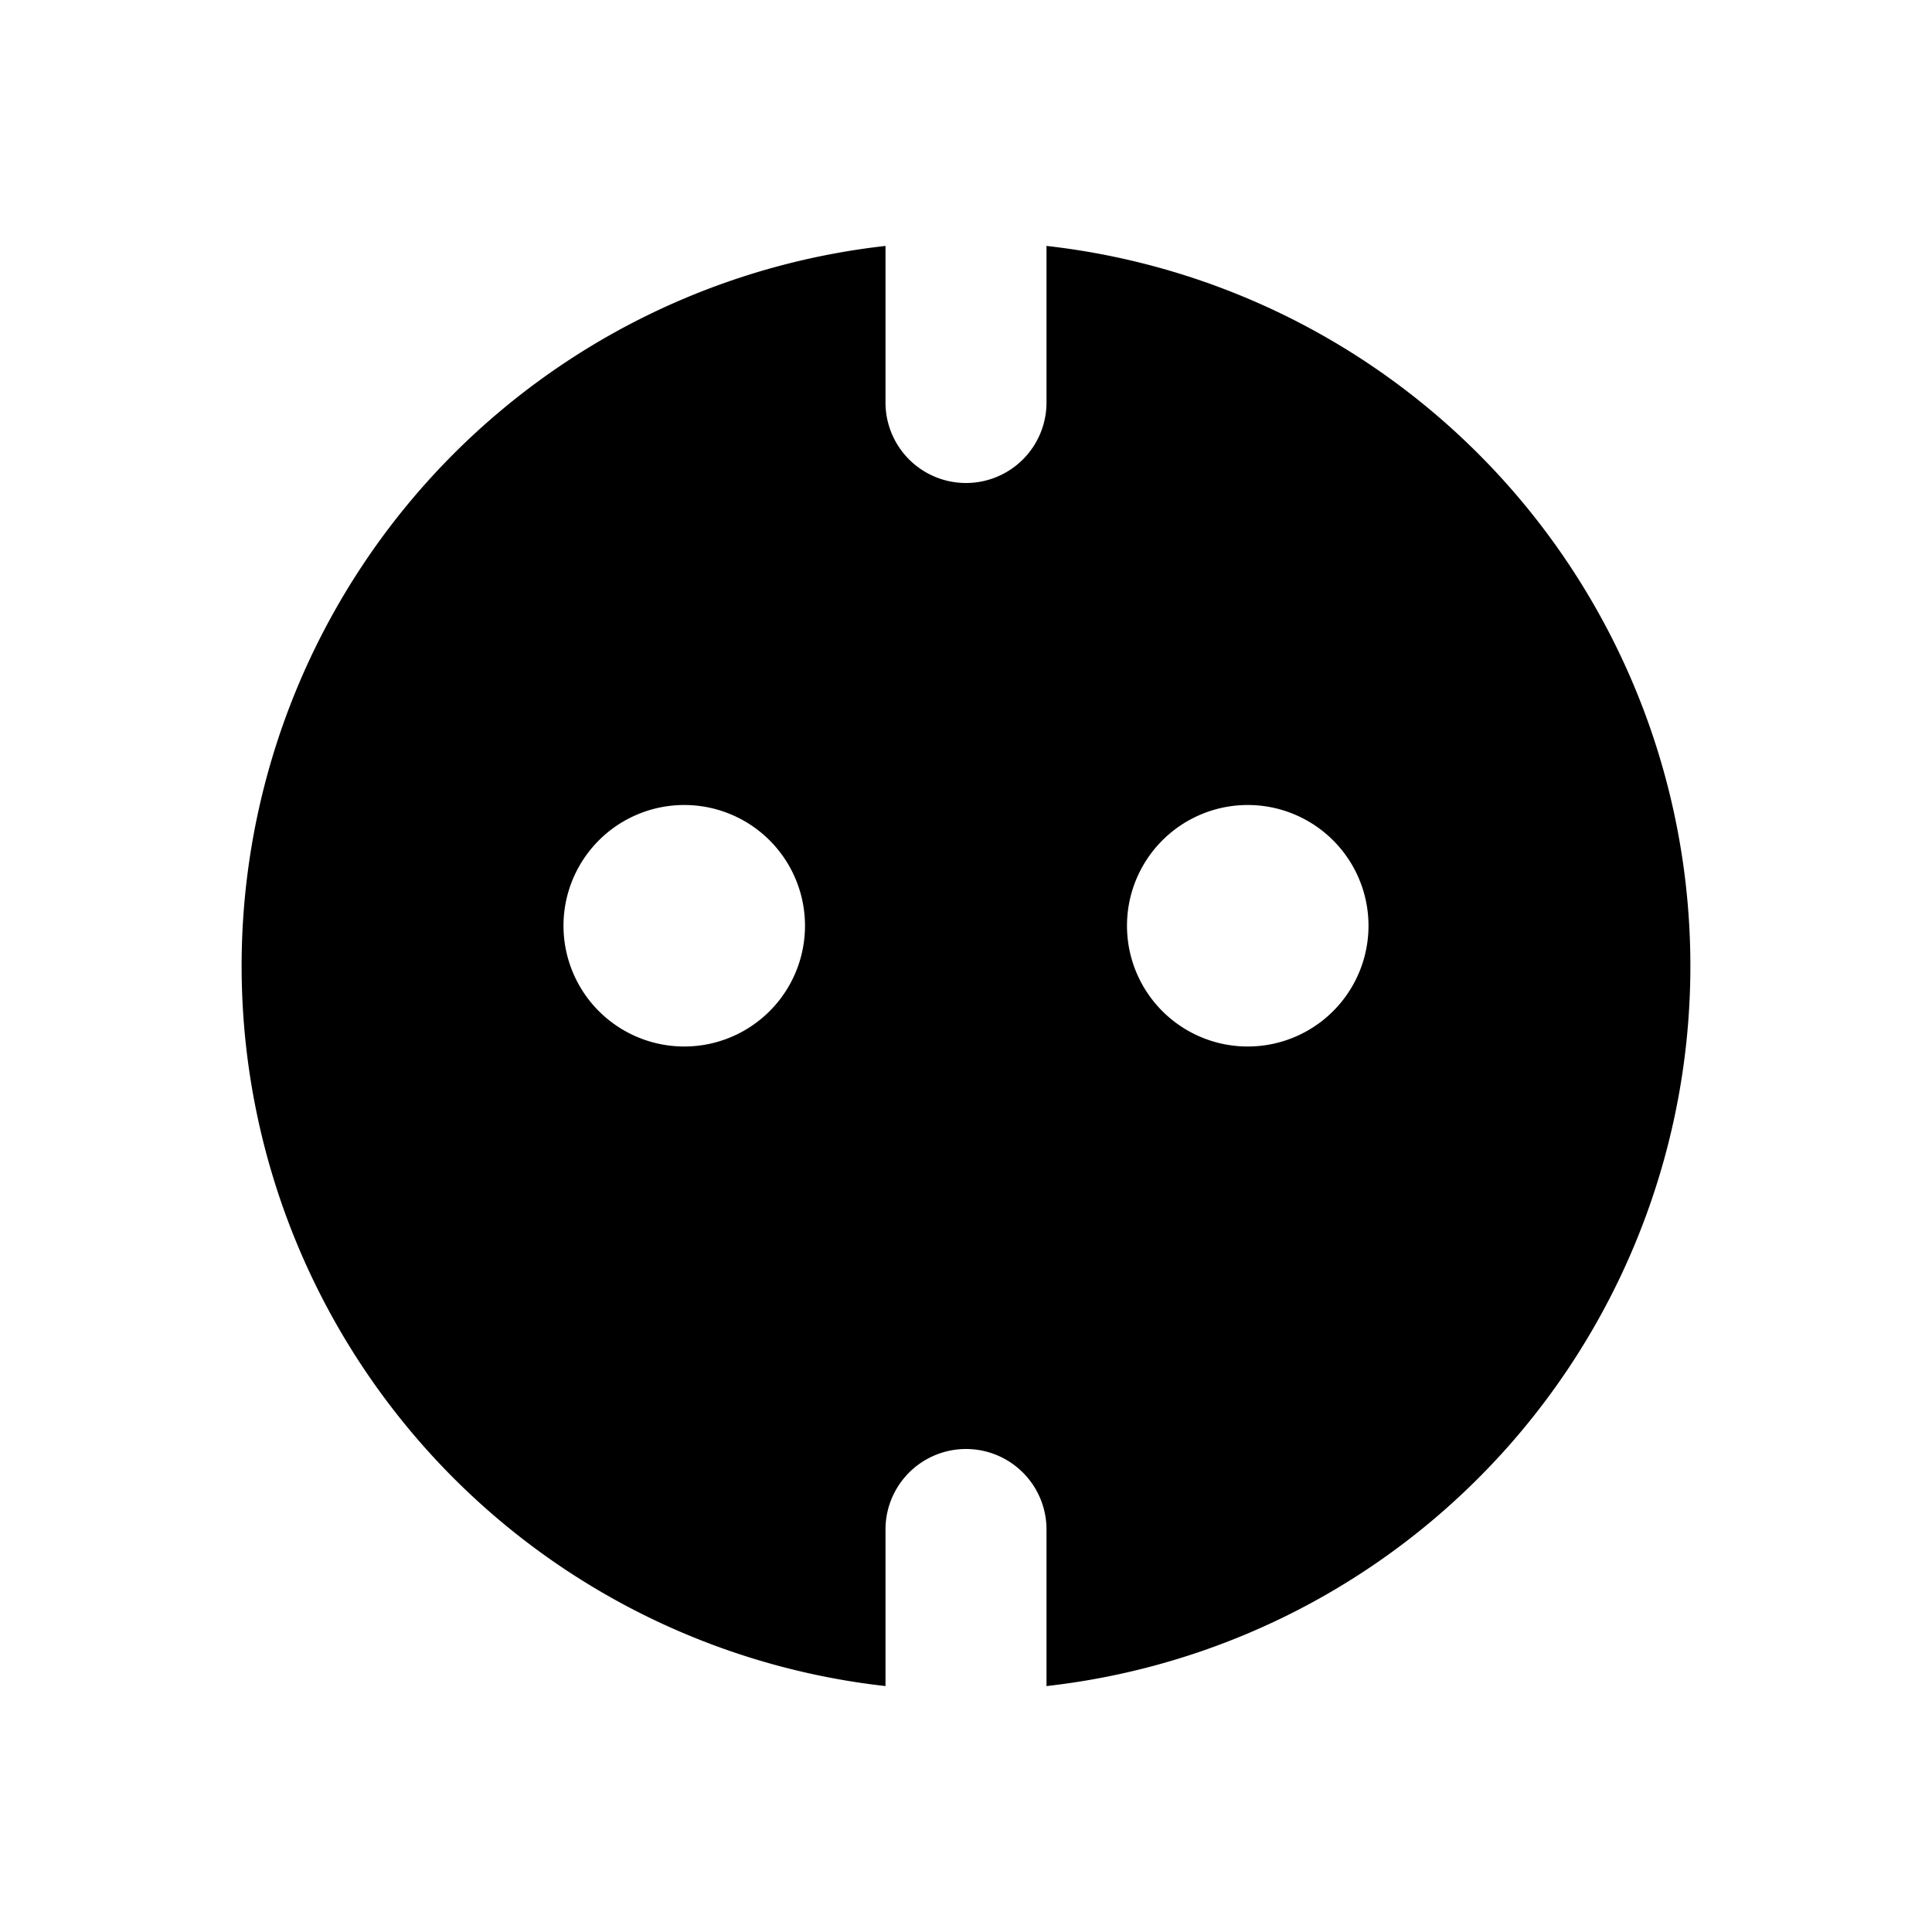 <svg width="24" height="24" xmlns="http://www.w3.org/2000/svg"><g fill="none" fill-rule="evenodd"><path d="M0 0H24V24H0z"/><path d="M11 3.055V5a1 1 0 0 0 2 0V3.055a9.001 9.001 0 0 1 0 17.89V19a1 1 0 0 0-2 0v1.945a9.001 9.001 0 0 1 0-17.89zM8.5 13a1.5 1.5 0 1 0 0-3 1.5 1.5 0 0 0 0 3zm7 0a1.5 1.5 0 1 0 0-3 1.5 1.5 0 0 0 0 3z" fill="#000"/></g></svg>